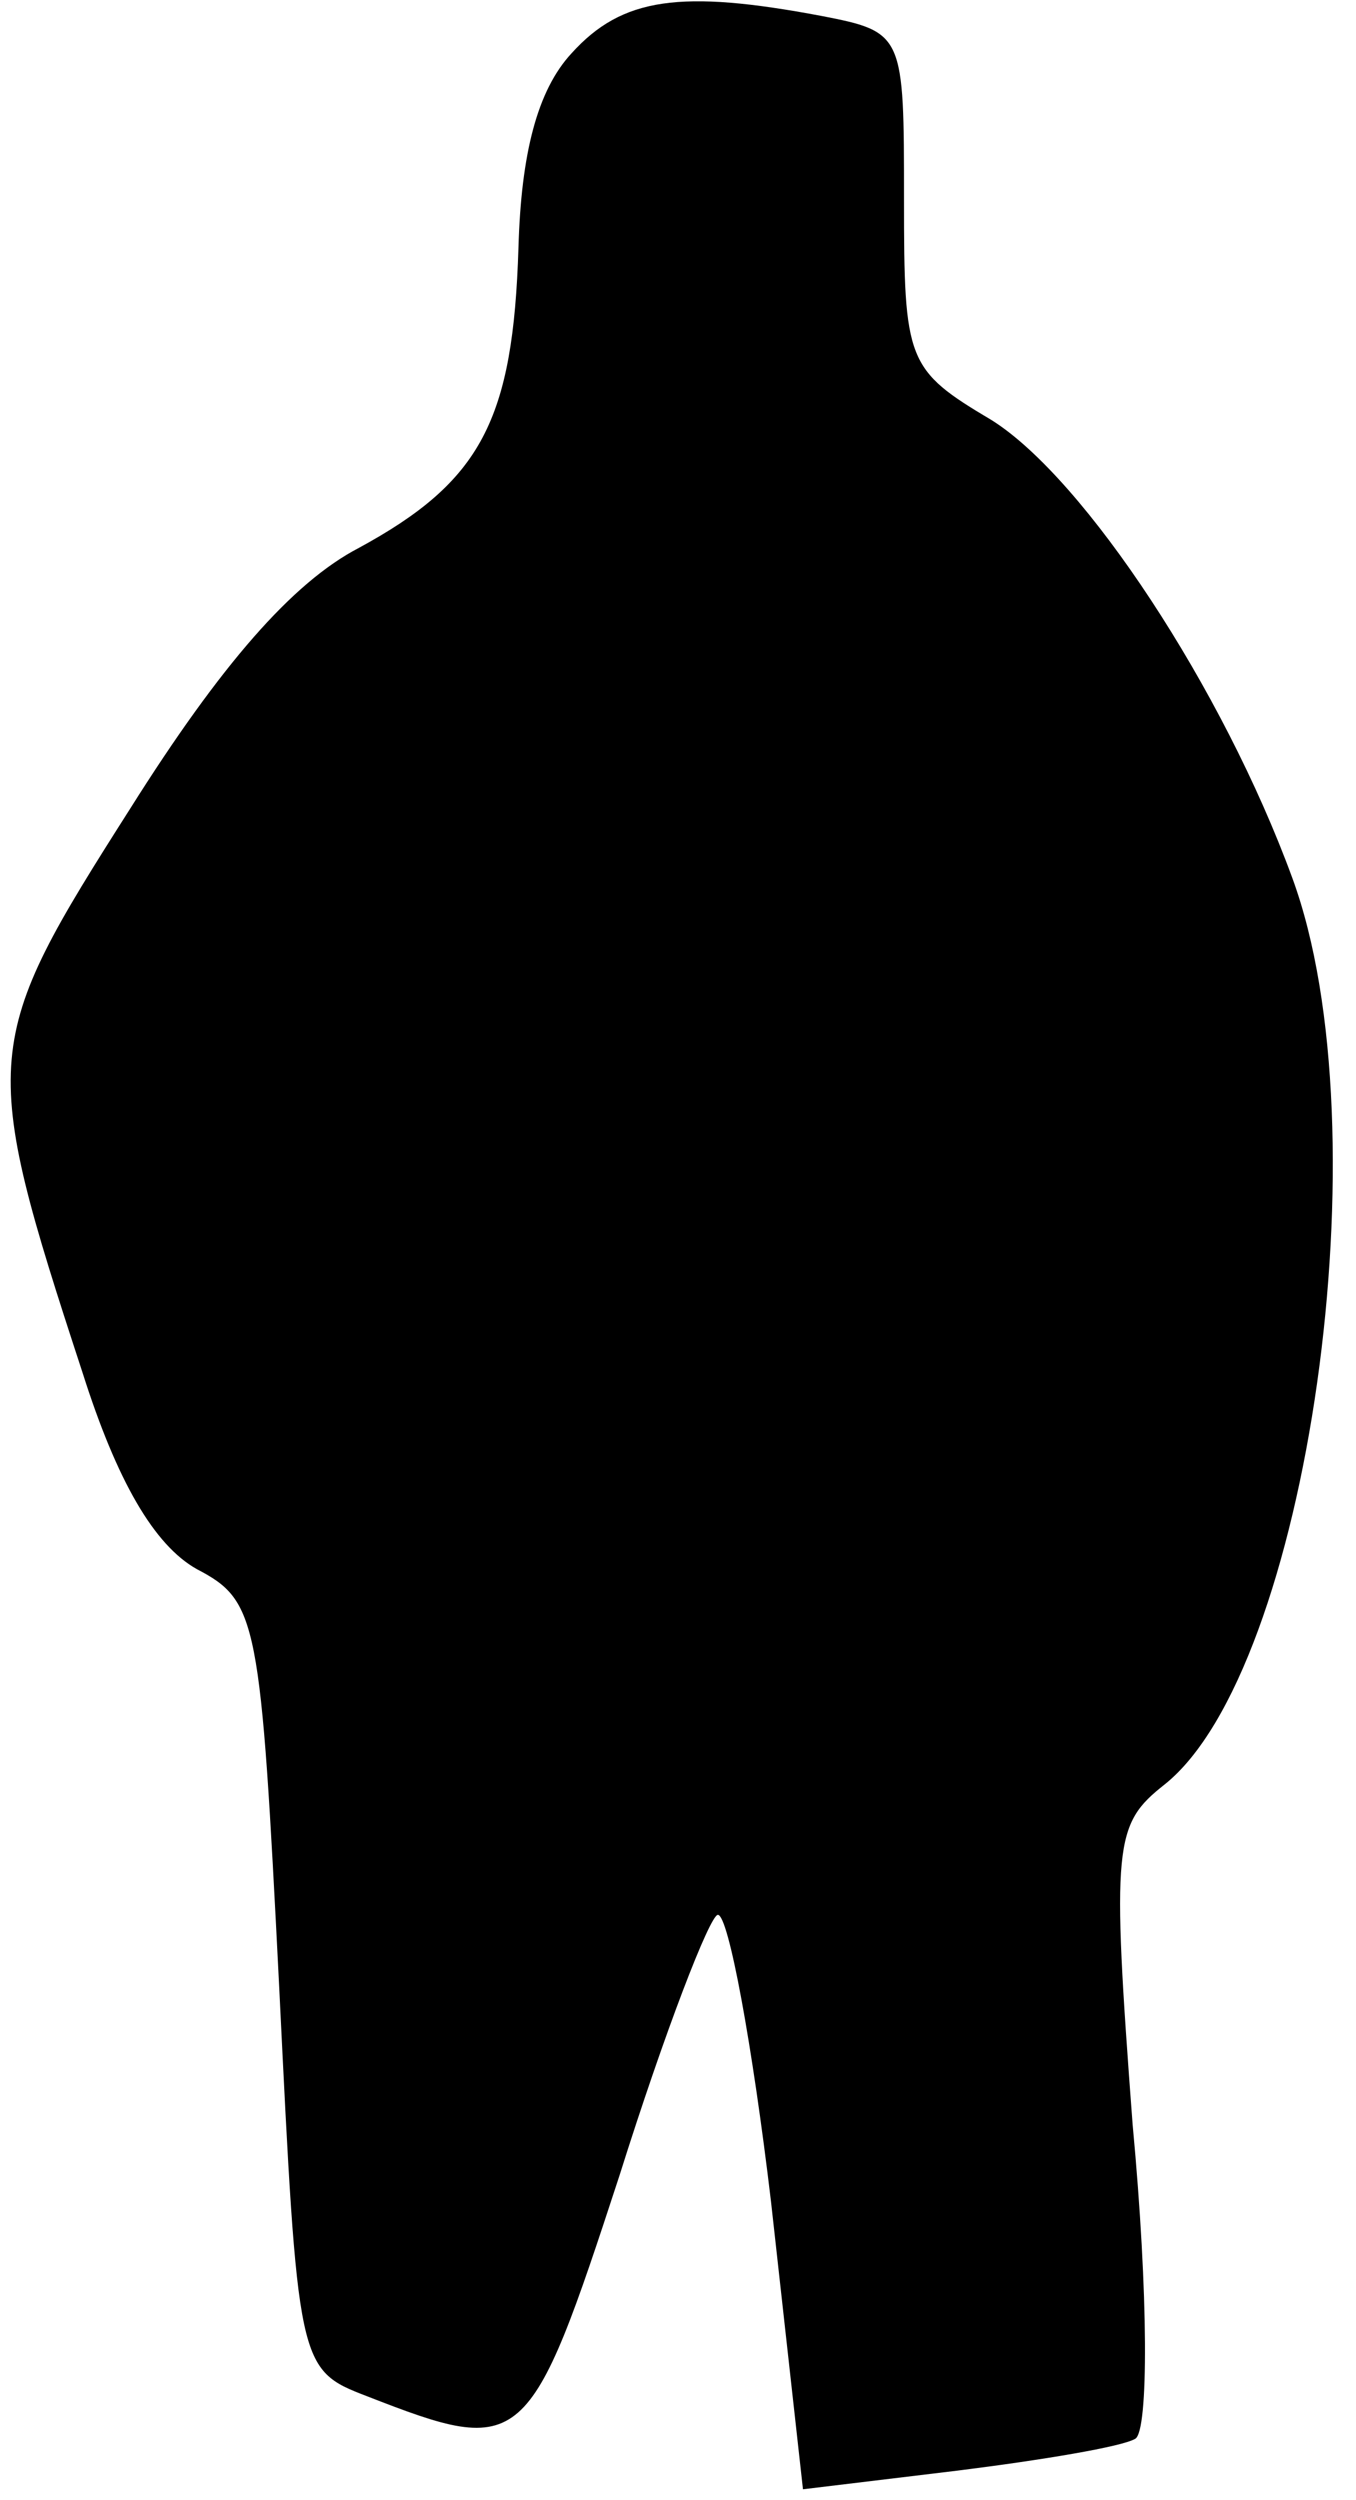 <?xml version="1.0" standalone="no"?>
<!DOCTYPE svg PUBLIC "-//W3C//DTD SVG 20010904//EN"
 "http://www.w3.org/TR/2001/REC-SVG-20010904/DTD/svg10.dtd">
<svg version="1.0" xmlns="http://www.w3.org/2000/svg"
 width="51pt" height="94pt" viewBox="0 0 51 94"
 preserveAspectRatio="xMidYMid meet">
<g transform="translate(0,94) scale(0.1,-0.1)"
fill="#000000" stroke="none">
<path fill="#000000" stroke="none" d="M215 920 c-13 -14 -19 -38 -20 -73 -2
-65 -14 -88 -60 -113 -25 -13 -52 -44 -86 -98 -56 -88 -57 -93 -18 -212 13
-41 27 -65 43 -74 23 -12 24 -19 31 -157 7 -143 7 -144 33 -154 59 -23 61 -21
95 83 17 54 34 98 37 98 4 0 13 -49 20 -108 l12 -108 58 7 c32 4 62 9 67 12 5
3 5 54 -1 118 -8 106 -7 113 12 128 54 43 83 246 48 341 -26 71 -78 150 -113
172 -32 19 -33 22 -33 83 0 62 0 63 -31 69 -53 10 -75 7 -94 -14z"/>
</g>
</svg>

